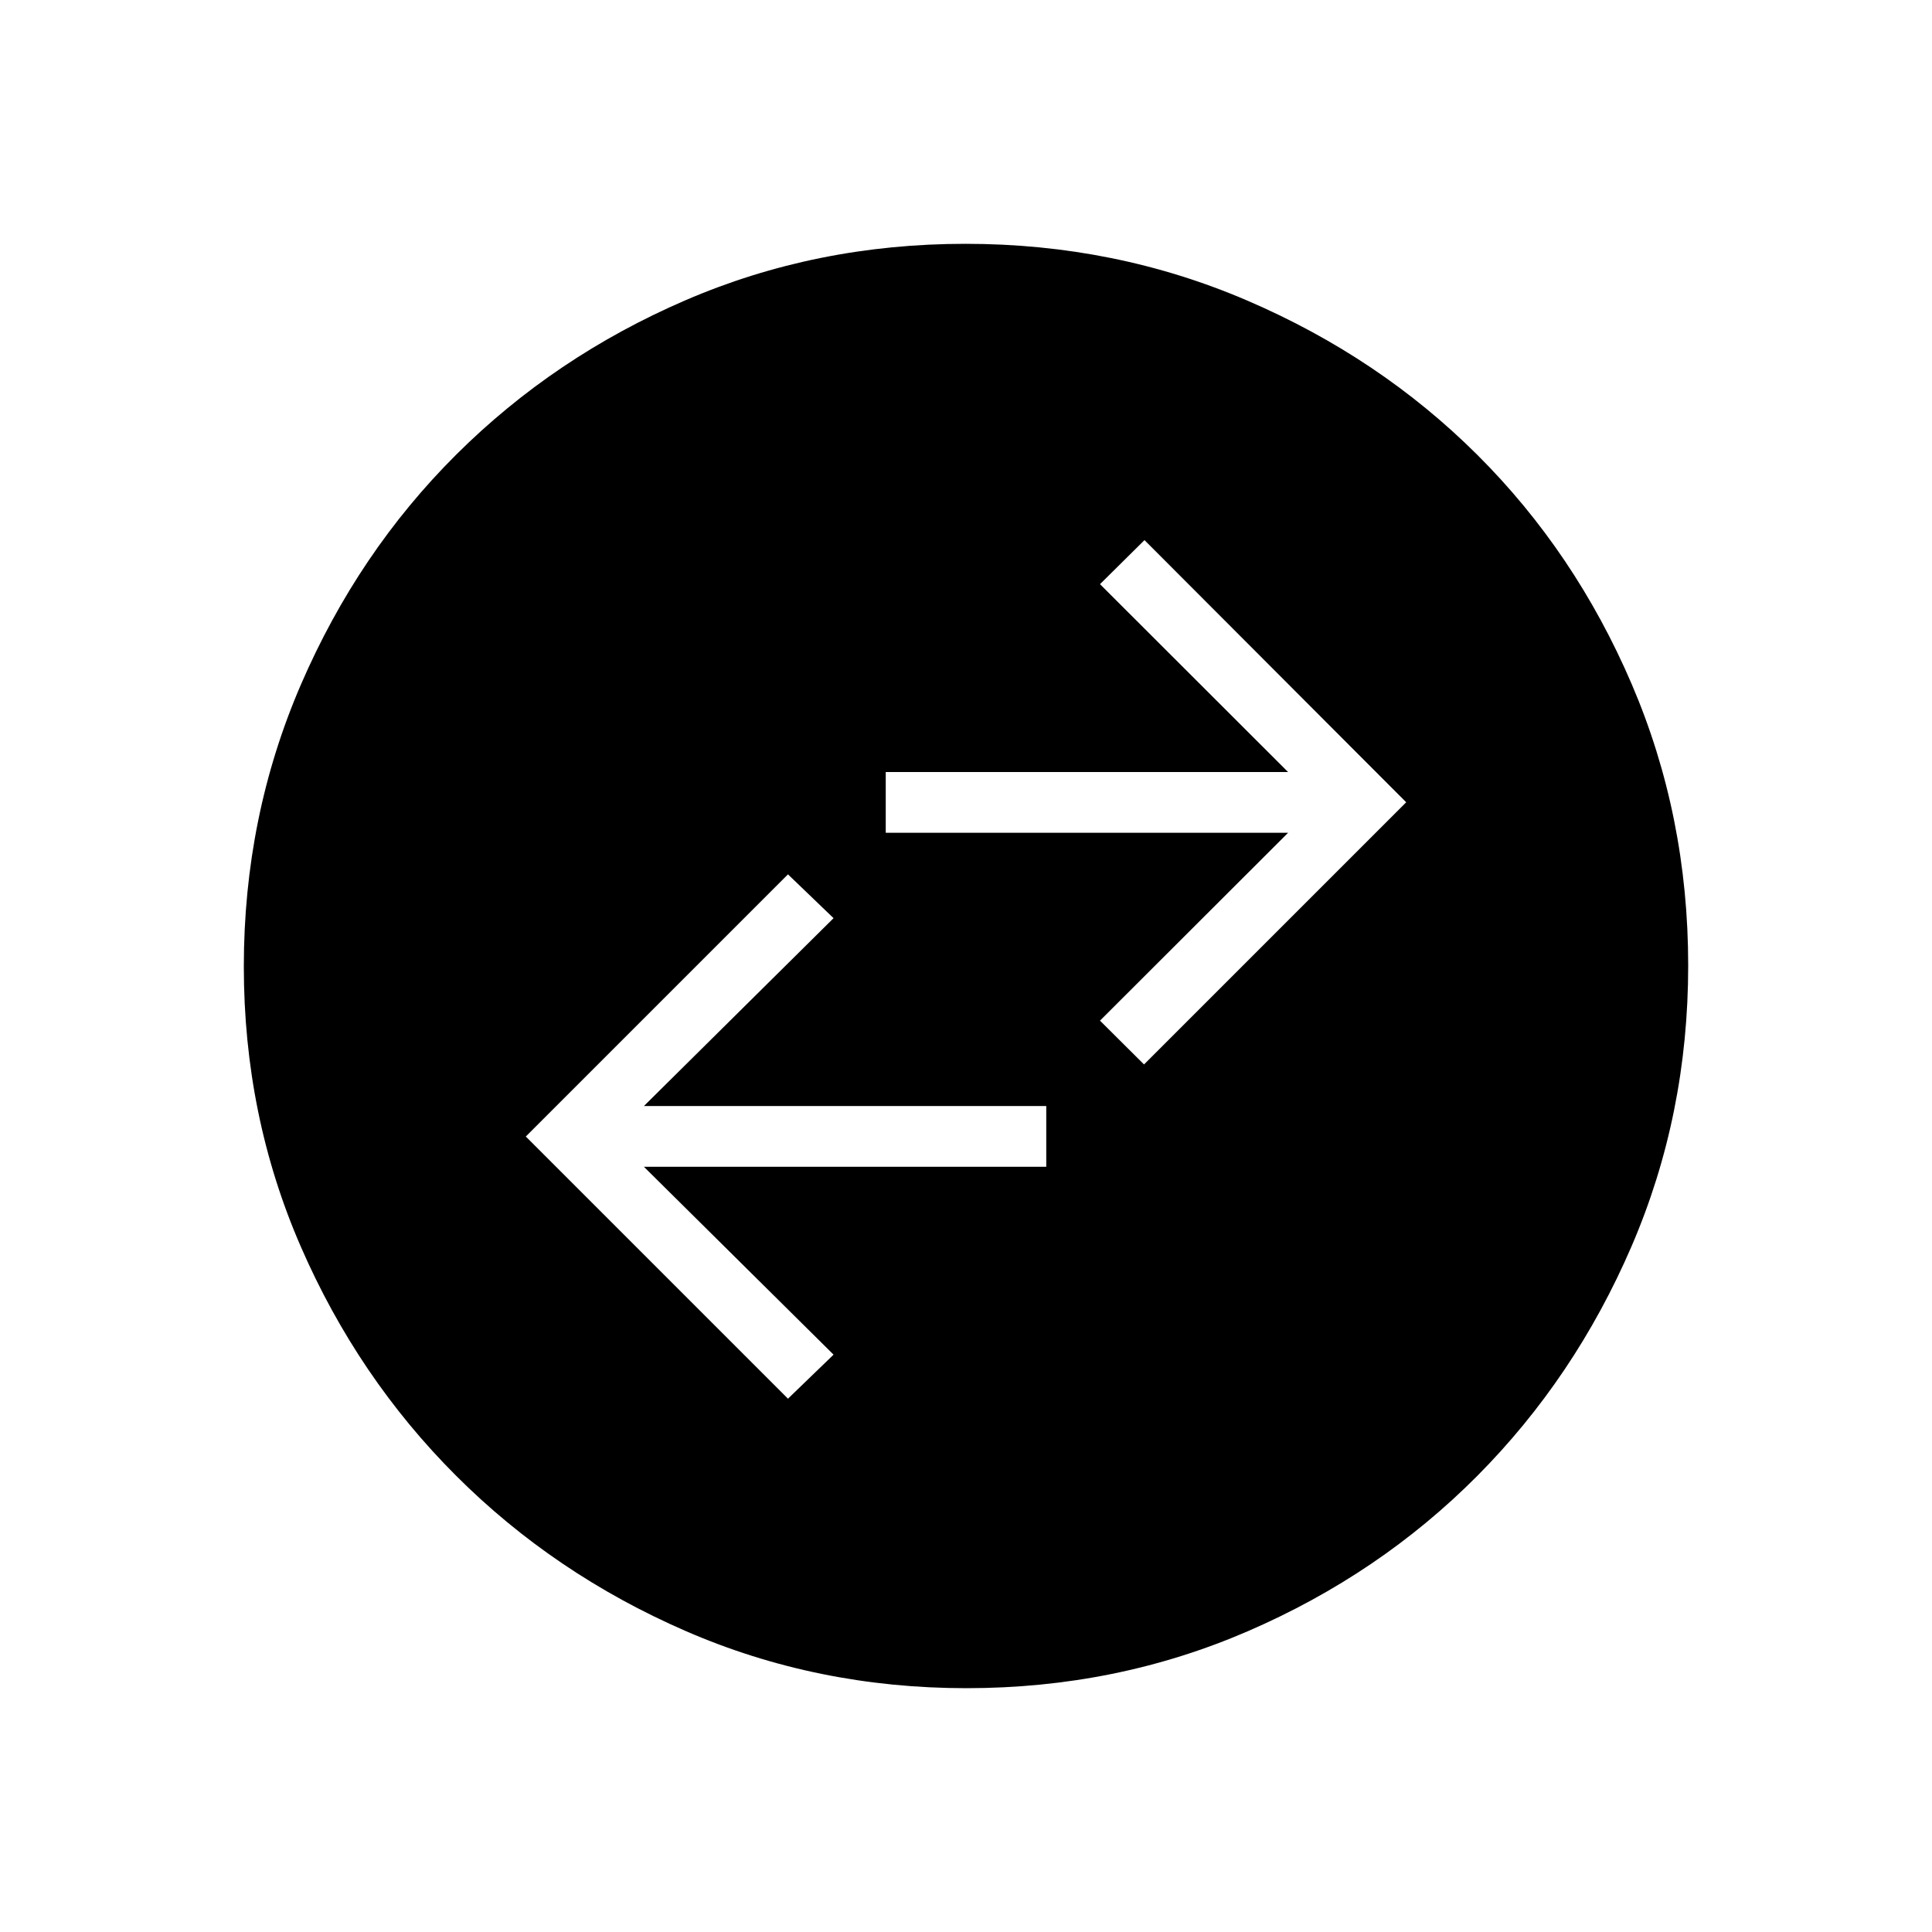 <svg xmlns="http://www.w3.org/2000/svg" height="48" viewBox="0 -960 960 960" width="48"><path d="m391.54-265 22.65-21.88-94.23-93.35h199.92v-30.19H319.96l94.23-93.35-22.65-21.77-130.27 130.27L391.54-265Zm176.92-166.08 130.27-130.27-130.04-130.27-22.11 21.89 93.46 93.35H440.12v30.19h199.92l-93.46 93.34 21.88 21.77Zm-88.21 309.93q-74.23 0-139.52-28.39-65.28-28.39-114.12-77.19-48.84-48.81-77.15-113.84-28.31-65.03-28.31-139.18 0-74.46 28.39-140.13t77.19-114.26q48.81-48.59 113.84-76.65 65.03-28.06 139.18-28.06 74.46 0 140.14 28.26 65.68 28.25 114.26 76.69 48.58 48.43 76.64 113.85 28.06 65.42 28.06 139.8 0 74.23-28.14 139.52-28.14 65.28-76.69 114.12t-113.97 77.15q-65.42 28.31-139.8 28.31Z"/></svg>